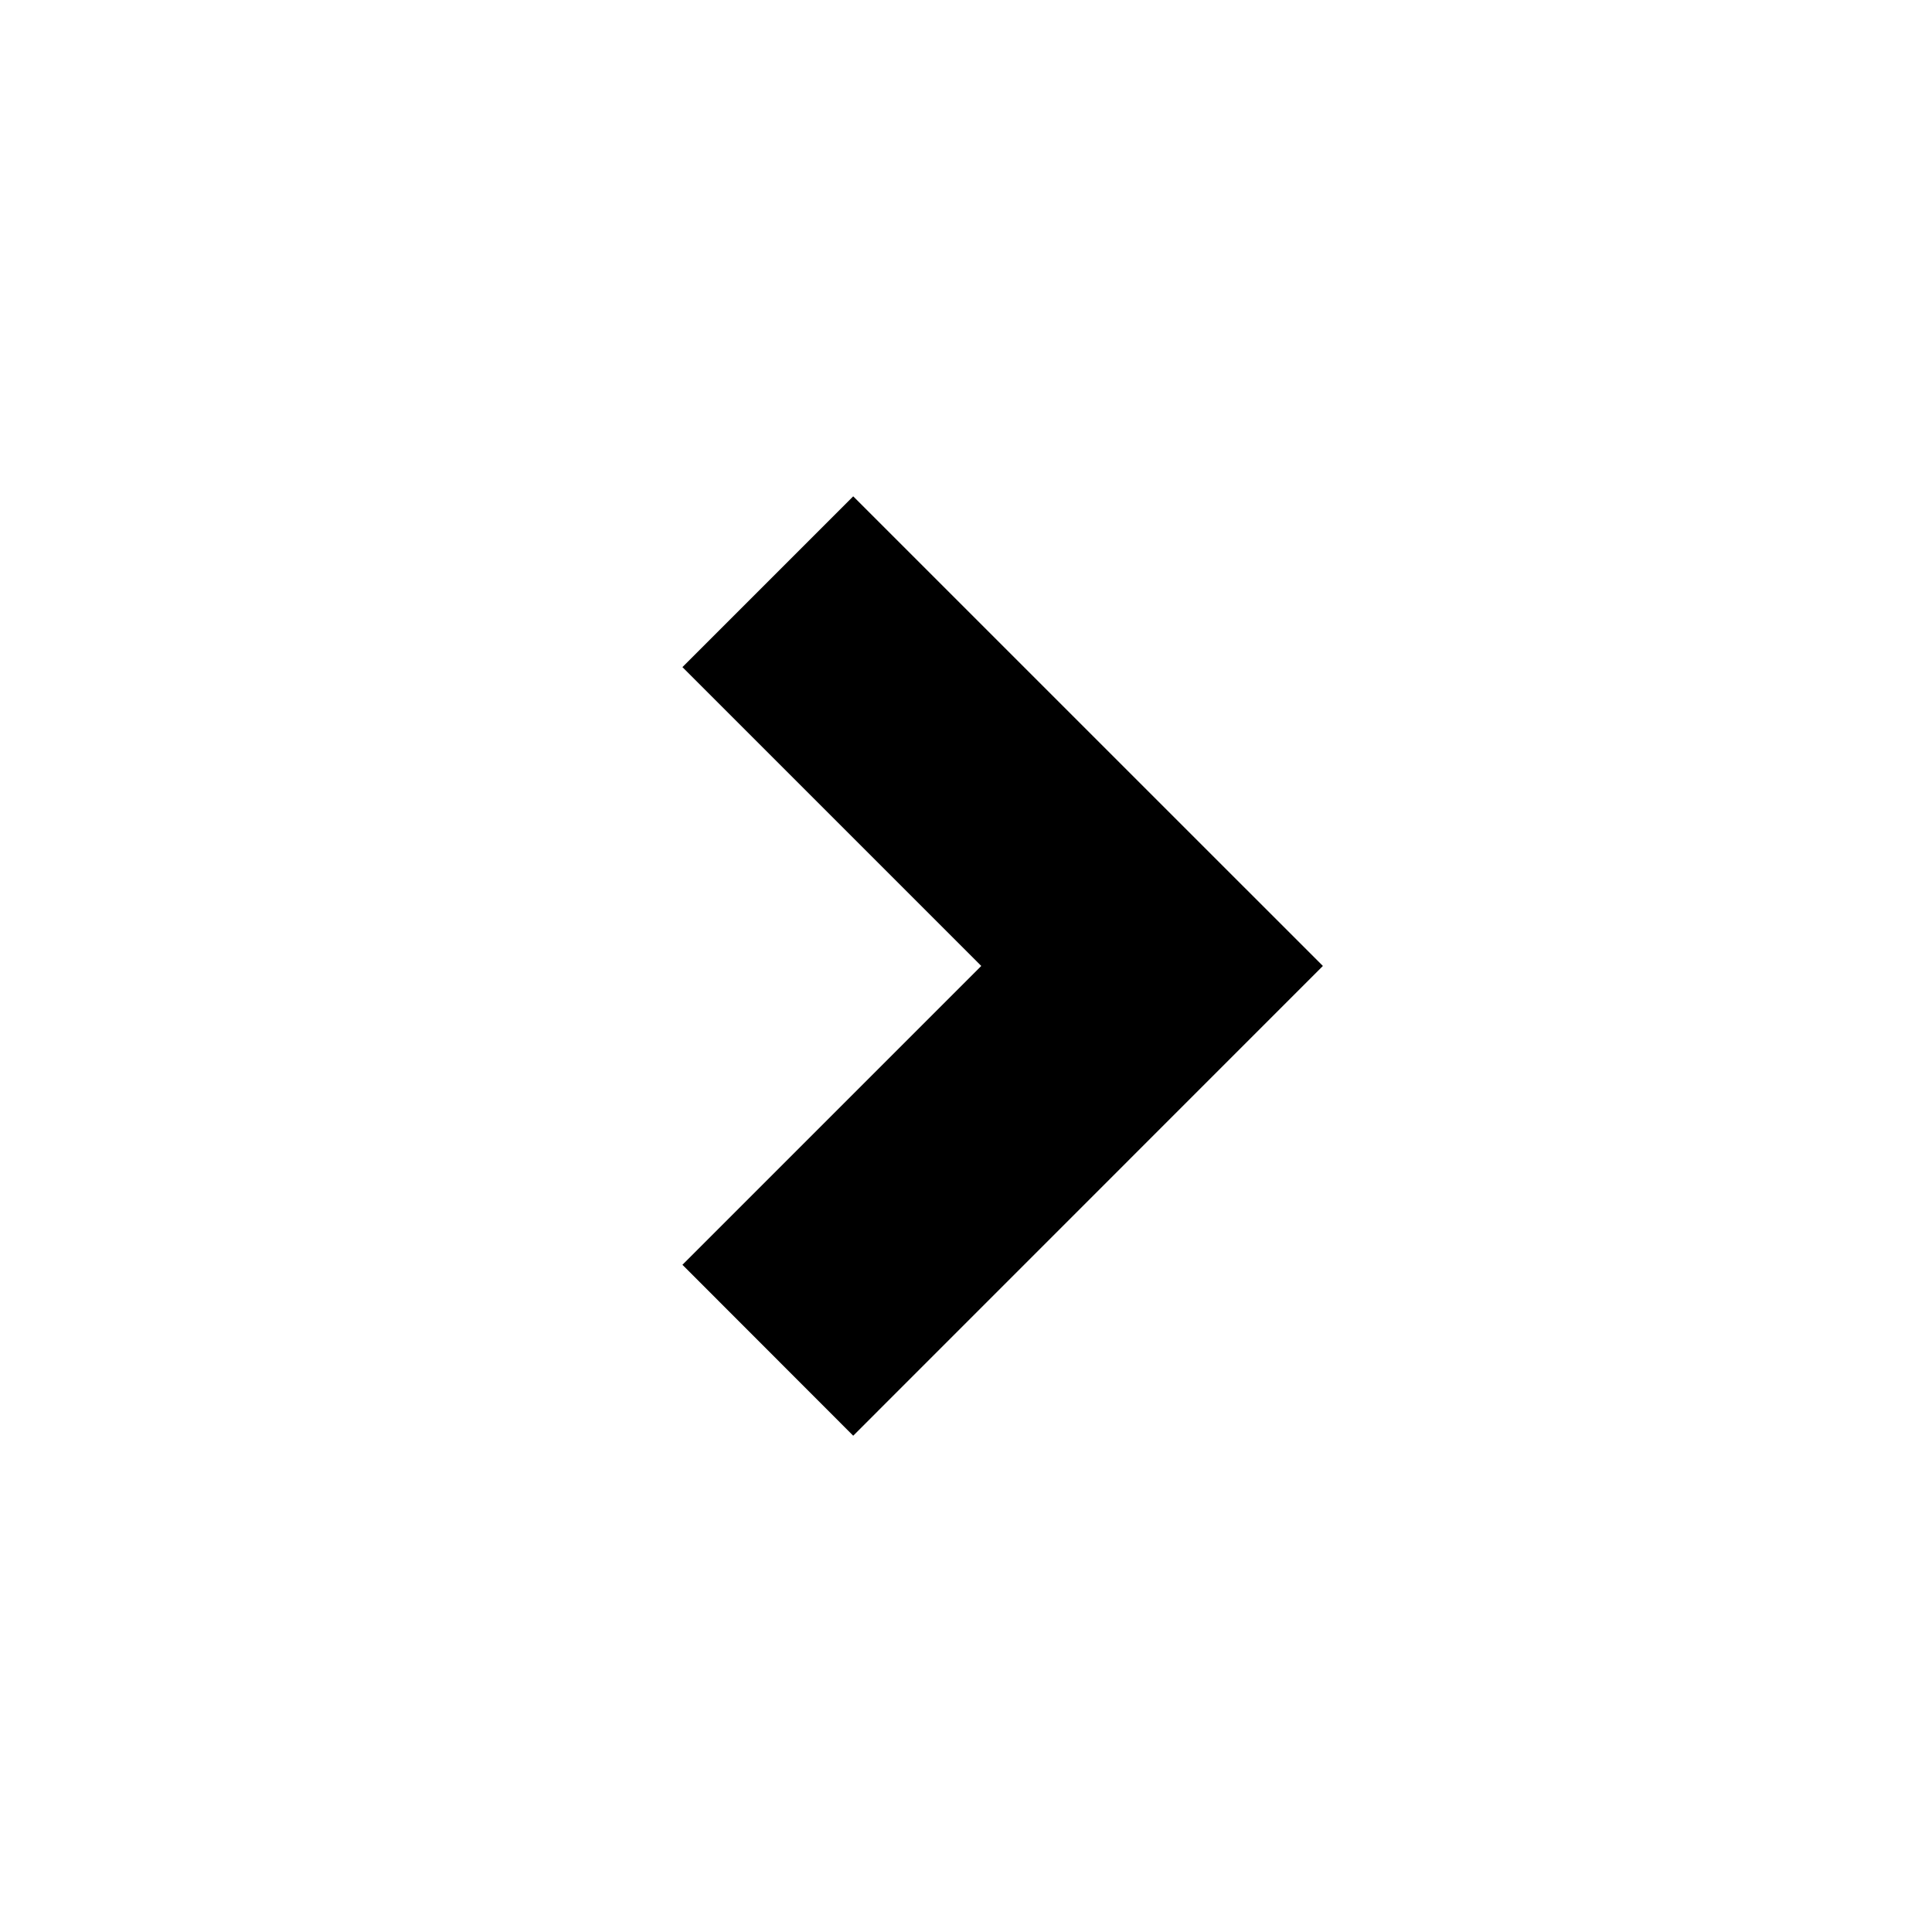 <svg height="28" version="1.1" width="28" xmlns="http://www.w3.org/2000/svg" viewBox="-4 -4 40 40">
	<path fill="none" stroke="#ffffff" stroke-width="6" stroke-linejoin="round" opacity="0" class="stroke" d="M10.129,22.186 16.316,15.999 10.129,9.812 13.665,6.276 23.389,15.999 13.665,25.725z"/>
	<path fill="#000000" stroke="none" opacity="1" class="fill" d="M10.129,22.186 16.316,15.999 10.129,9.812 13.665,6.276 23.389,15.999 13.665,25.725z"/>
</svg>
